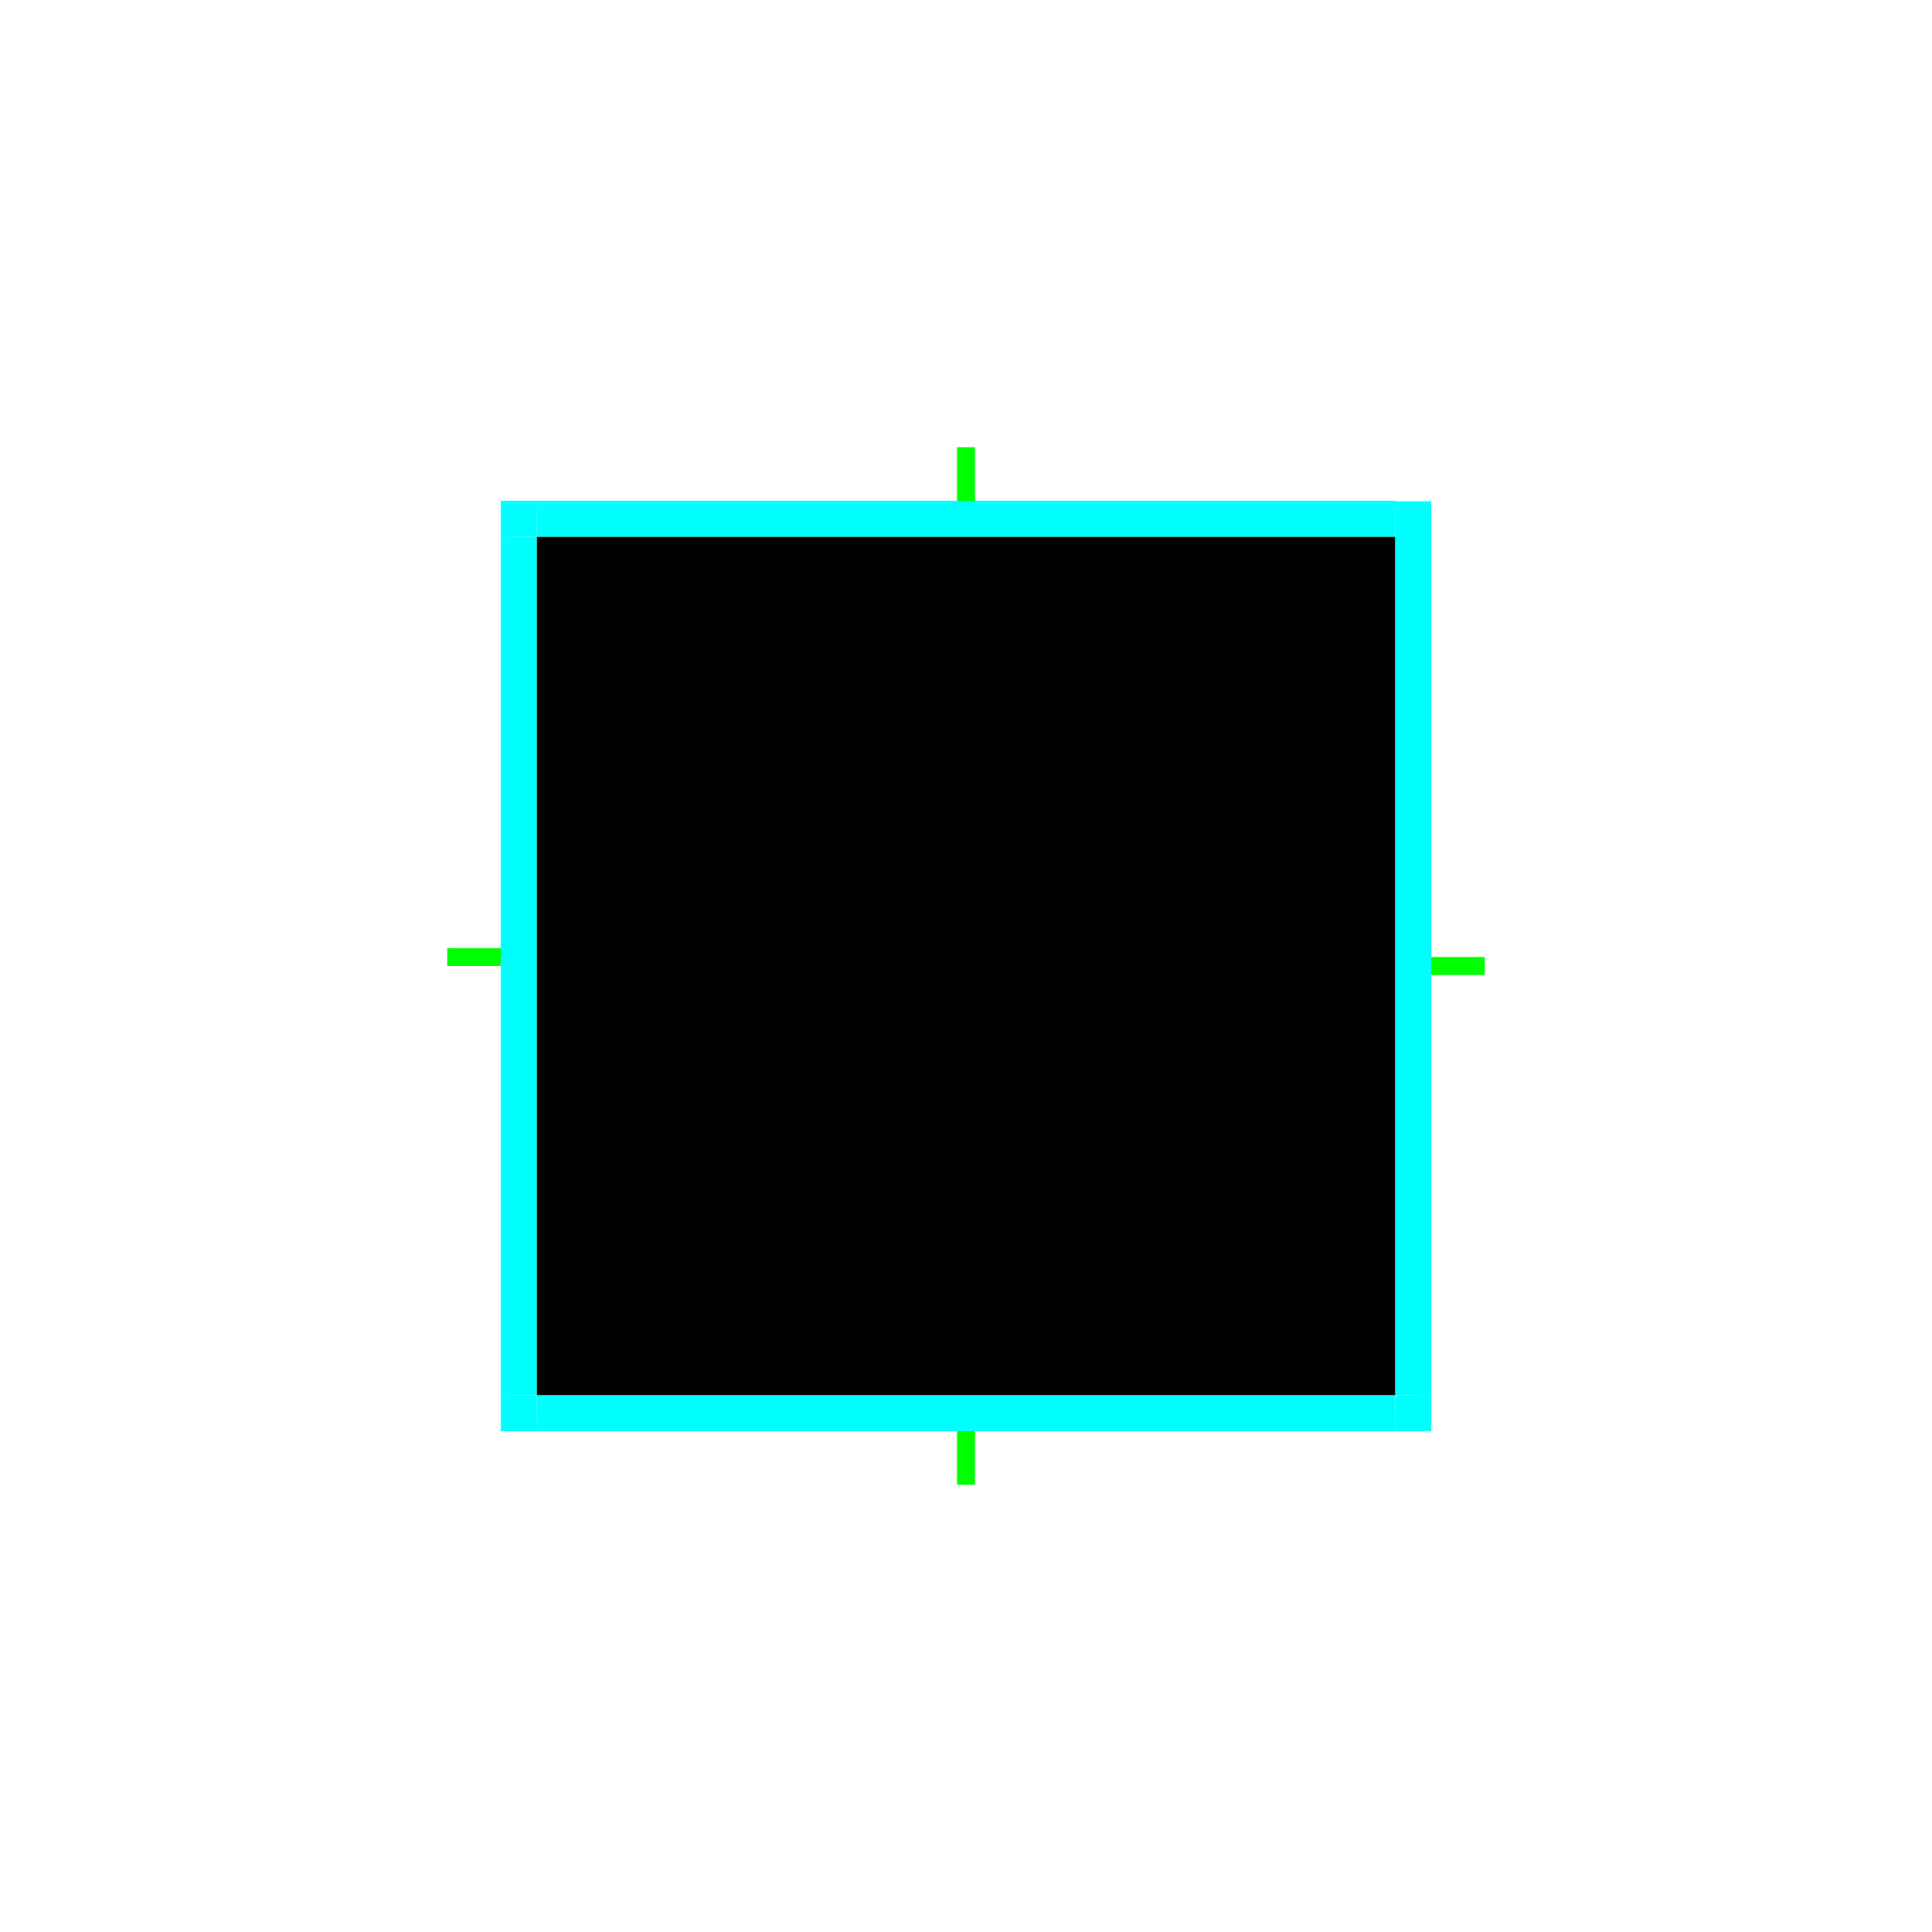 <?xml version="1.0" encoding="UTF-8" standalone="no"?>
<!-- Created with Inkscape (http://www.inkscape.org/) -->

<svg
   width="108"
   height="108"
   viewBox="0 0 108 108"
   version="1.1"
   id="svg8"
   inkscape:version="1.1.2 (0a00cf5339, 2022-02-04, custom)"
   sodipodi:docname="panel-background.svg"
   xmlns:inkscape="http://www.inkscape.org/namespaces/inkscape"
   xmlns:sodipodi="http://sodipodi.sourceforge.net/DTD/sodipodi-0.dtd"
   xmlns="http://www.w3.org/2000/svg"
   xmlns:svg="http://www.w3.org/2000/svg">
  <sodipodi:namedview
     id="namedview35"
     pagecolor="#ffffff"
     bordercolor="#666666"
     borderopacity="1.0"
     inkscape:pageshadow="2"
     inkscape:pageopacity="0.0"
     inkscape:pagecheckerboard="0"
     showgrid="false"
     inkscape:zoom="9.2206724"
     inkscape:cx="54.280206"
     inkscape:cy="39.476514"
     inkscape:window-width="1318"
     inkscape:window-height="738"
     inkscape:window-x="0"
     inkscape:window-y="0"
     inkscape:window-maximized="1"
     inkscape:current-layer="left"
     inkscape:object-paths="true"
     inkscape:snap-intersection-paths="true"
     inkscape:snap-center="false"
     inkscape:snap-object-midpoints="false"
     inkscape:snap-midpoints="true"
     inkscape:snap-smooth-nodes="true"
     inkscape:snap-bbox="true"
     inkscape:bbox-paths="false"
     inkscape:bbox-nodes="false"
     inkscape:snap-bbox-midpoints="false"
     inkscape:snap-bbox-edge-midpoints="false" />
  <defs
     id="defs2" />
  <style
     id="current-color-scheme"
     type="text/css">
      .ColorScheme-Background{
        color:#1A1E24;
      }
      .ColorScheme-Highlight{
        color:#F9F9F9;
      }
  </style>
  <g
     inkscape:label="Layer 1"
     inkscape:groupmode="layer"
     id="layer1"
     transform="translate(-122.857,-448.805)">
    <rect
       y="478.805"
       x="152.857"
       height="48"
       width="48"
       id="center"
       class="ColorScheme-Background"
       style="fill:#000000" />
    <g
       id="top"
       inkscape:label="#g900"
       style="fill:#00ffff;stroke-width:1.581"
       transform="matrix(1,0,0,0.4,-1.3916016e-6,287.283)">
      <rect
         style="fill:#00ffff;stroke-width:1.581"
         class="ColorScheme-Background"
         id="rect834"
         width="48"
         height="5"
         x="152.857"
         y="473.805" />
      <path
         class="ColorScheme-Highlight"
         style="fill:#00ffff;stroke-width:1.581"
         d="m 152.857,473.805 v 0.484 0.516 0.484 h 48 v -0.484 -0.516 -0.484 z"
         id="rect825"
         inkscape:connector-curvature="0" />
    </g>
    <g
       id="topleft"
       inkscape:label="#g895"
       style="fill:#00ffff;stroke-width:2.5"
       transform="matrix(0.4,0,0,0.4,91.714,287.283)">
      <rect
         y="147.857"
         x="473.805"
         height="5"
         width="5"
         id="rect1670"
         class="ColorScheme-Background"
         style="fill:#00ffff;stroke-width:2.5"
         transform="matrix(0,1,1,0,0,0)" />
      <path
         style="fill:#00ffff;stroke-width:2.5"
         class="ColorScheme-Highlight"
         d="m 147.857,473.805 v 1 4 h 0.48 0.52 0.48 v -3.516 h 3.52 v -1 -0.484 z"
         id="rect1672"
         inkscape:connector-curvature="0" />
    </g>
    <rect
       y="473.805"
       x="176.357"
       height="3"
       width="1"
       id="hint-top-margin"
       style="fill:#00ff00;stroke-width:1" />
    <g
       id="bottom"
       inkscape:label="#g936"
       style="fill:#00ffff;stroke-width:1.581"
       transform="matrix(1,0,0,0.4,0,316.083)">
      <rect
         transform="scale(-1)"
         style="fill:#00ffff;stroke-width:1.581"
         class="ColorScheme-Background"
         id="rect834-5"
         width="48"
         height="5"
         x="-200.857"
         y="-531.805" />
      <path
         style="fill:#00ffff;stroke-width:1.581"
         class="ColorScheme-Highlight"
         d="m 152.857,530.321 v 0.484 0.516 0.484 h 48 v -0.484 -0.516 -0.484 z"
         id="rect825-6"
         inkscape:connector-curvature="0" />
    </g>
    <rect
       style="fill:#00ff00;stroke-width:1"
       id="hint-bottom-margin"
       width="1"
       height="3"
       x="176.357"
       y="528.805" />
    <g
       id="right"
       inkscape:label="#g912"
       style="fill:#00ffff;stroke-width:1.581"
       transform="matrix(0.4,0,0,1,120.514,0)">
      <rect
         transform="rotate(90)"
         style="fill:#00ffff;stroke-width:1.581"
         class="ColorScheme-Background"
         id="rect834-1"
         width="48"
         height="5"
         x="478.805"
         y="-205.857" />
      <path
         style="fill:#00ffff;stroke-width:1.581"
         class="ColorScheme-Highlight"
         d="m 204.373,478.805 v 48 h 0.484 0.516 0.484 v -48 h -0.484 -0.516 z"
         id="rect825-2"
         inkscape:connector-curvature="0" />
    </g>
    <rect
       y="502.305"
       x="202.857"
       height="1"
       width="3"
       id="hint-right-margin"
       style="fill:#00ff00;stroke-width:1" />
    <g
       id="left"
       inkscape:label="#g931"
       style="fill:#00ffff;stroke-width:1.581"
       transform="matrix(0.4,0,0,1,91.714,0)">
      <rect
         transform="rotate(-90)"
         style="fill:#00ffff;stroke-width:1.581"
         class="ColorScheme-Background"
         id="rect834-6"
         width="48"
         height="5"
         x="-526.805"
         y="147.857" />
      <path
         style="fill:#00ffff;stroke-width:1.581"
         class="ColorScheme-Highlight"
         d="M 25,30 V 78 H 25.484 26 26.484 V 30 H 26 25.484 Z"
         transform="translate(122.857,448.805)"
         id="rect825-7" />
    </g>
    <rect
       style="fill:#00ff00;stroke-width:1"
       id="hint-left-margin"
       width="3"
       height="1"
       x="147.857"
       y="501.805" />
    <g
       id="topright"
       inkscape:label="#g907"
       style="fill:#00ffff;stroke-width:2.5"
       transform="matrix(0.4,0,0,0.4,120.514,287.309)">
      <rect
         y="473.81"
         x="-205.857"
         height="5"
         width="5"
         id="rect1670-9"
         class="ColorScheme-Background"
         style="fill:#00ffff;stroke-width:2.5"
         transform="scale(-1,1)" />
      <path
         style="fill:#00ffff;stroke-width:2.5"
         class="ColorScheme-Highlight"
         d="m 200.857,473.811 v 0.479 0.521 0.479 h 3.516 v 3.521 h 1 0.484 v -5 h -1 z"
         id="rect1672-3"
         inkscape:connector-curvature="0" />
    </g>
    <g
       id="bottomright"
       inkscape:label="#g919"
       style="fill:#00ffff;stroke-width:2.5"
       transform="matrix(0.4,0,0,0.4,120.523,316.083)">
      <rect
         y="-205.852"
         x="-531.805"
         height="5"
         width="5"
         id="rect1670-6"
         class="ColorScheme-Background"
         style="fill:#00ffff;stroke-width:2.5"
         transform="matrix(0,-1,-1,0,0,0)" />
      <path
         style="fill:#00ffff;stroke-width:2.5"
         class="ColorScheme-Highlight"
         d="m 204.373,526.805 v 3.516 h -3.521 v 1 0.484 h 5 v -1 -4 h -0.479 -0.521 z"
         id="rect1672-1"
         inkscape:connector-curvature="0" />
    </g>
    <g
       id="bottomleft"
       inkscape:label="#g926"
       style="fill:#00ffff;stroke-width:2.5"
       transform="matrix(0.4,0,0,0.4,91.714,316.083)">
      <rect
         y="-531.805"
         x="147.857"
         height="5"
         width="5"
         id="rect1670-2"
         class="ColorScheme-Background"
         style="fill:#00ffff;stroke-width:2.5"
         transform="scale(1,-1)" />
      <path
         class="ColorScheme-Highlight"
         style="fill:#00ffff;stroke-width:2.5"
         d="m 147.857,526.805 v 5 h 1 4 v -0.48 -0.52 -0.48 h -3.516 v -3.52 h -0.484 z"
         id="rect1672-37"
         inkscape:connector-curvature="0" />
    </g>
  </g>
</svg>
